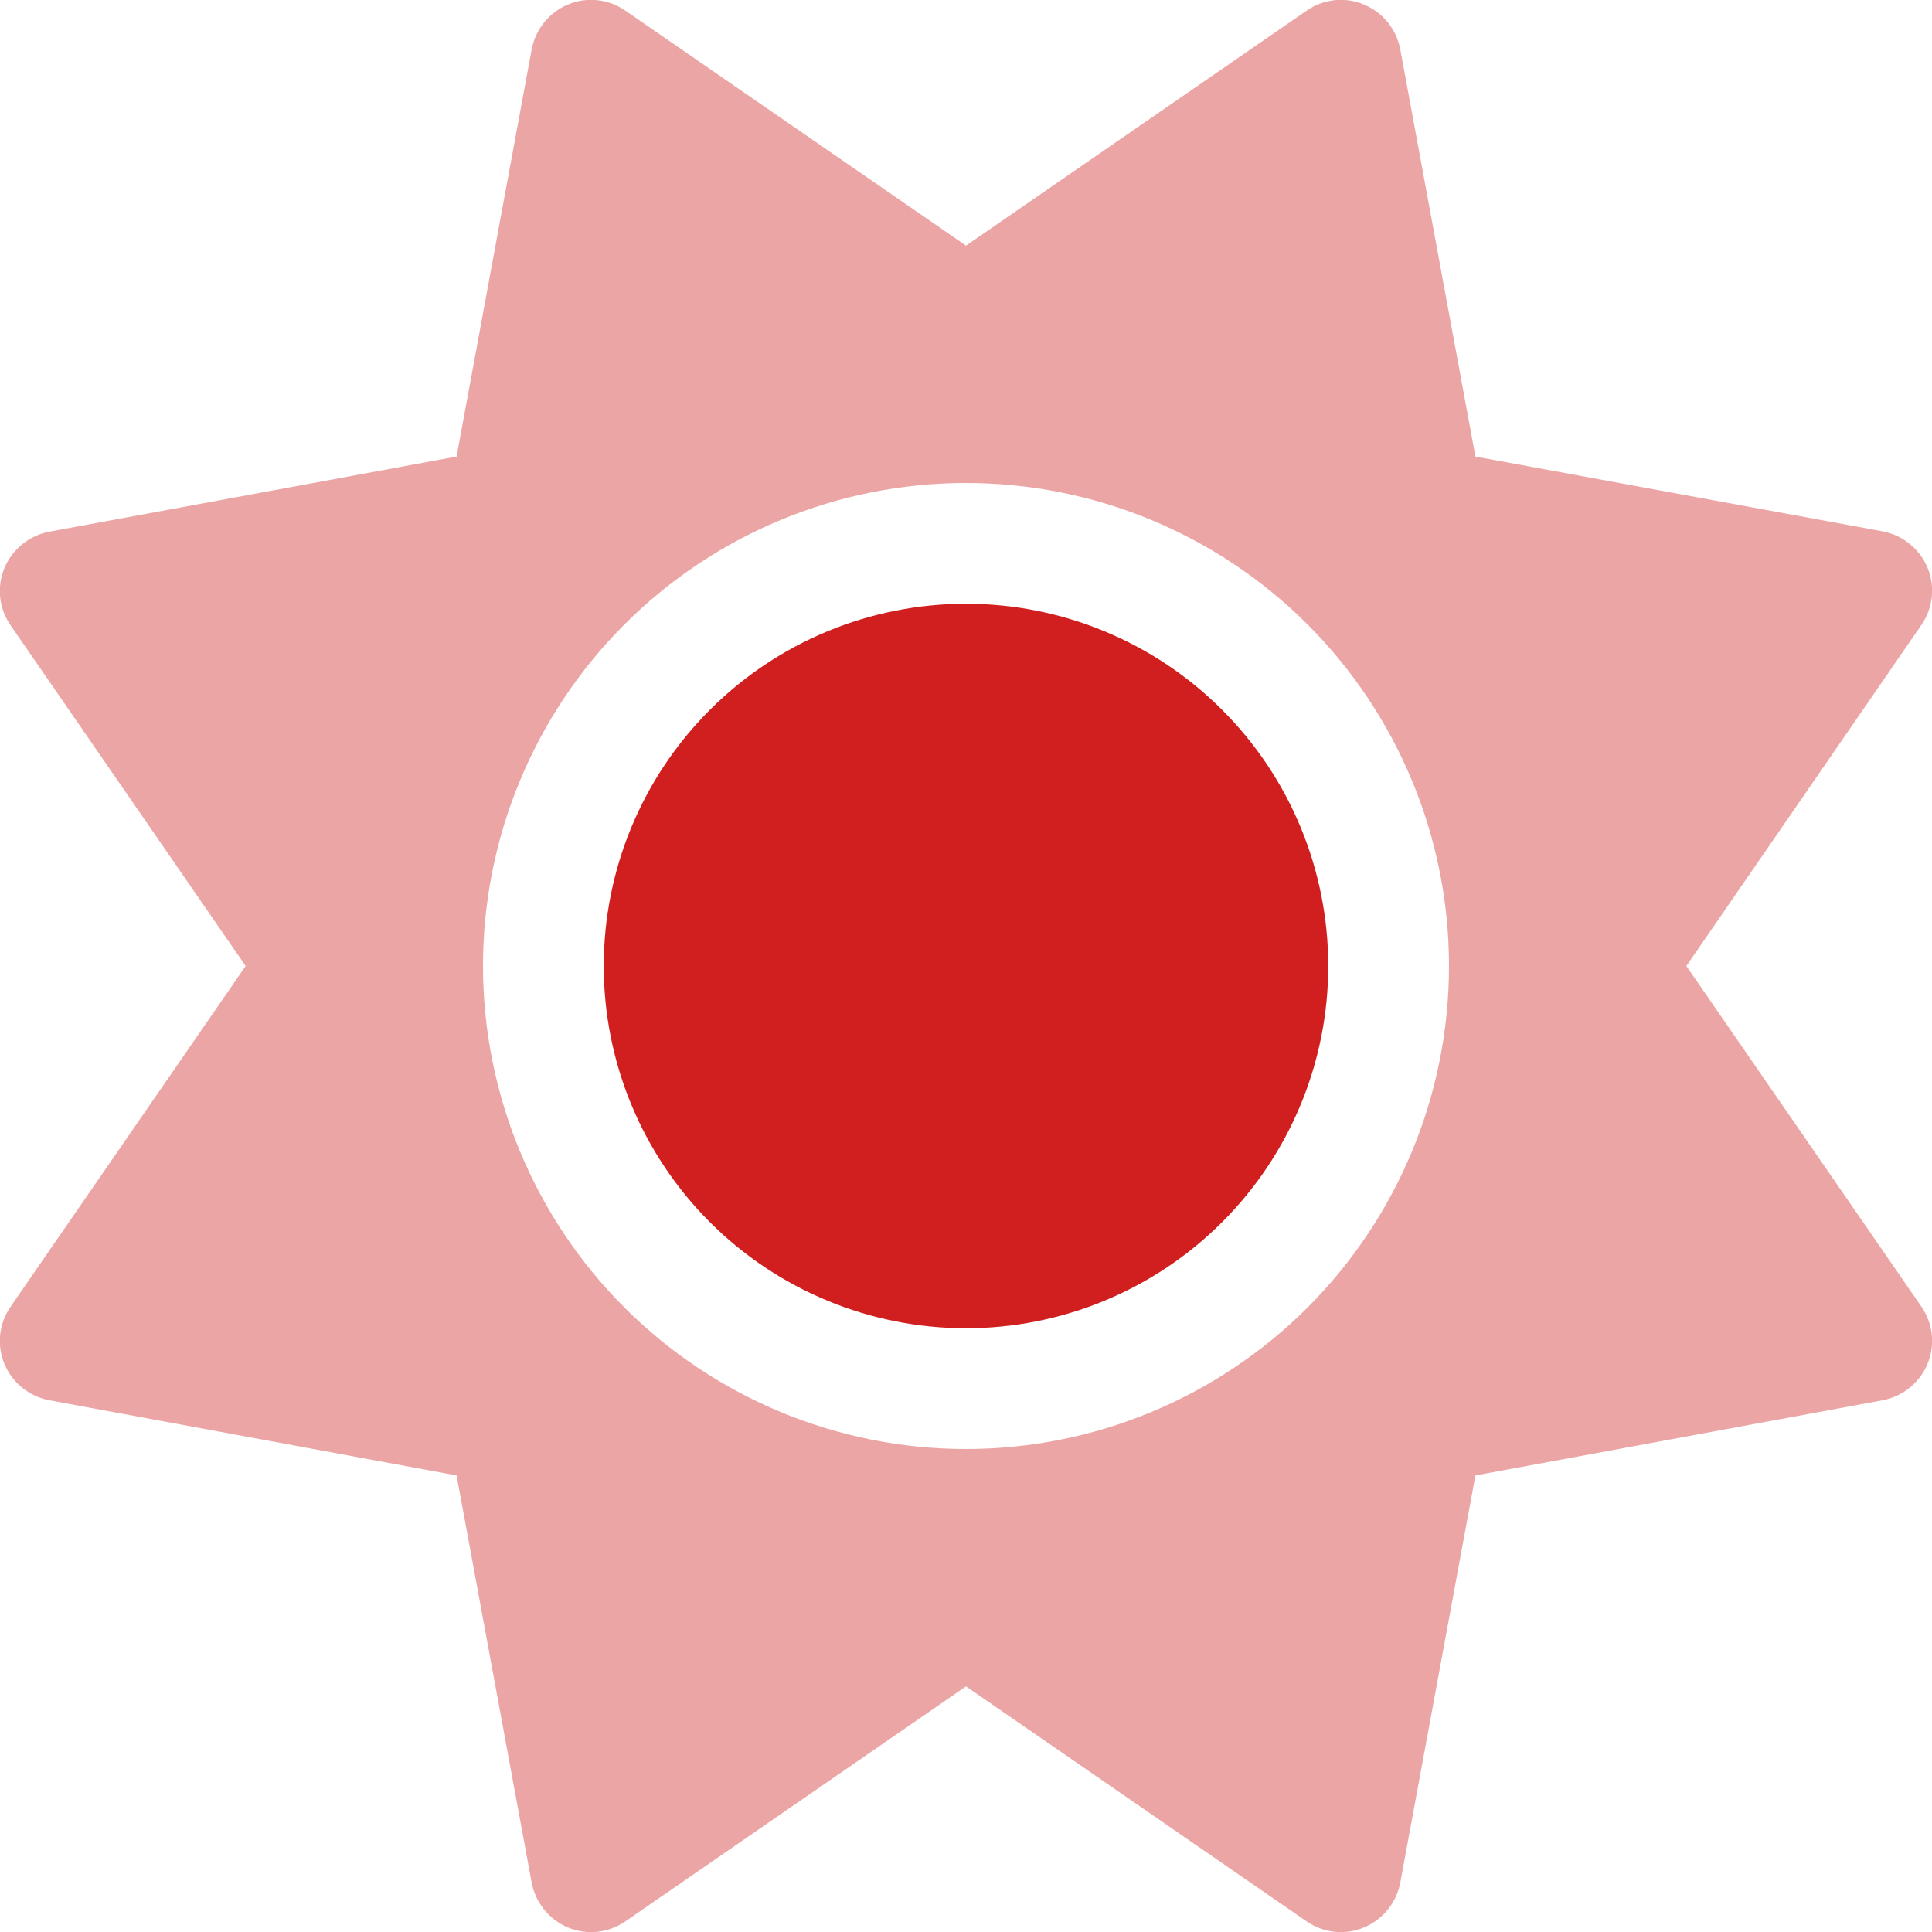 <svg width="28" height="28" viewBox="0 0 28 28" fill="none" xmlns="http://www.w3.org/2000/svg">
<g clip-path="url(#clip0_122_689)">
<path opacity="0.4" d="M19.769 0.066C20.043 0.18 20.24 0.426 20.294 0.716L21.383 6.617L27.283 7.7C27.573 7.755 27.819 7.951 27.934 8.225C28.049 8.498 28.016 8.81 27.847 9.056L24.44 14L27.847 18.938C28.016 19.184 28.049 19.496 27.934 19.769C27.819 20.043 27.573 20.24 27.283 20.294L21.383 21.383L20.294 27.284C20.24 27.573 20.043 27.819 19.769 27.934C19.496 28.049 19.184 28.016 18.938 27.847L14 24.44L9.062 27.847C8.815 28.016 8.504 28.049 8.23 27.934C7.957 27.819 7.76 27.573 7.705 27.284L6.617 21.383L0.716 20.294C0.426 20.24 0.18 20.043 0.065 19.769C-0.049 19.496 -0.017 19.184 0.153 18.938L3.56 14L0.153 9.062C-0.017 8.816 -0.049 8.504 0.065 8.23C0.18 7.957 0.426 7.76 0.716 7.705L6.617 6.617L7.705 0.716C7.76 0.426 7.957 0.18 8.23 0.066C8.504 -0.049 8.815 -0.017 9.062 0.153L14 3.56L18.938 0.153C19.184 -0.017 19.496 -0.049 19.769 0.066ZM14 21C15.856 21 17.637 20.262 18.95 18.95C20.262 17.637 21 15.856 21 14C21 12.143 20.262 10.363 18.95 9.05C17.637 7.737 15.856 7 14 7C12.143 7 10.363 7.737 9.05 9.05C7.737 10.363 7 12.143 7 14C7 15.856 7.737 17.637 9.05 18.95C10.363 20.262 12.143 21 14 21Z" fill="#D11F1F"/>
<path d="M14 8.75C12.608 8.75 11.272 9.303 10.288 10.288C9.303 11.272 8.75 12.608 8.75 14C8.75 15.392 9.303 16.728 10.288 17.712C11.272 18.697 12.608 19.25 14 19.25C15.392 19.25 16.728 18.697 17.712 17.712C18.697 16.728 19.25 15.392 19.25 14C19.25 12.608 18.697 11.272 17.712 10.288C16.728 9.303 15.392 8.75 14 8.75Z" fill="#D11F1F"/>
</g>
<defs>
<clipPath id="clip0_122_689">
<rect width="28" height="28" fill="white"/>
</clipPath>
</defs>
</svg>
